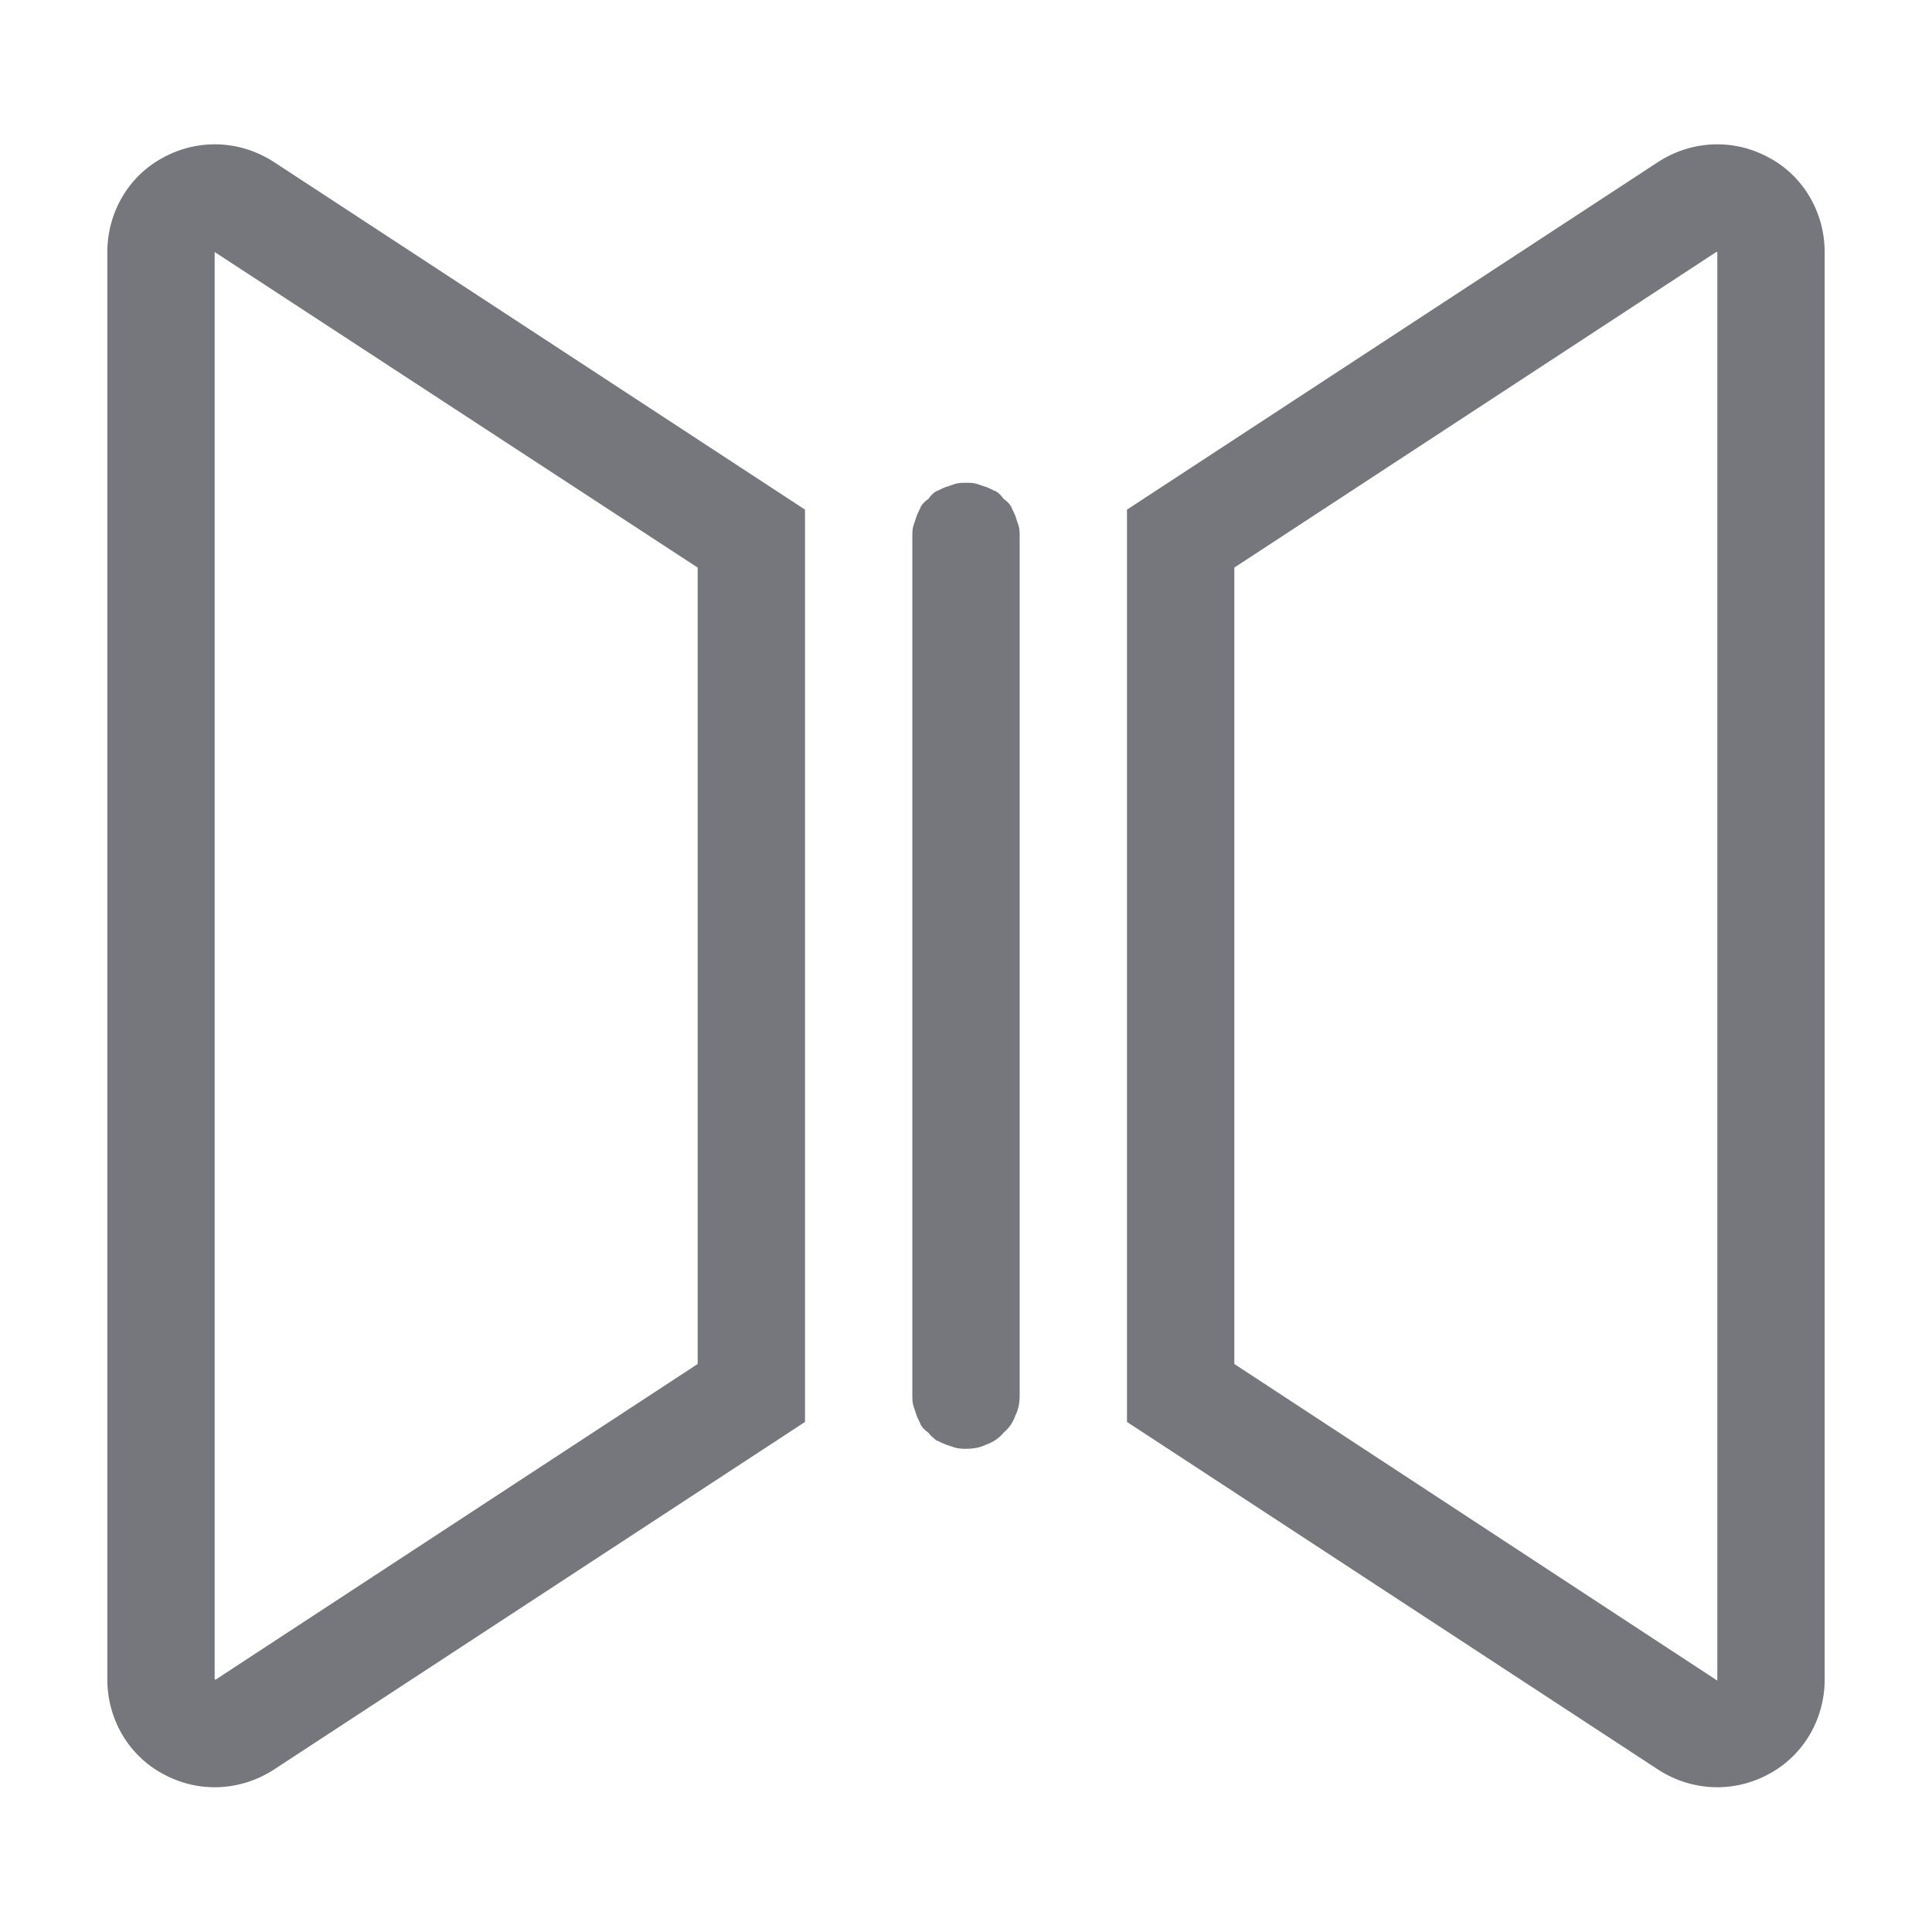 <svg xmlns="http://www.w3.org/2000/svg" xmlns:xlink="http://www.w3.org/1999/xlink" width="18" height="18" viewBox="0 0 18 18" fill="none"><defs><path id="path_0"
        transform="translate(0 0) rotate(0 9 9)"
        d="M0,18L18,18L18,0L0,0L0,18Z" /></defs><g opacity="1" transform="translate(0 0)  rotate(0 9 9)"><mask id="mask-0" fill="white"><use xlink:href="#path_0"></use></mask><g mask="url(#mask-0)"></g><g mask="url(#mask-0)"><path id="并集" fill-rule="evenodd" style="fill:#75777D" transform="translate(1 1.348)  rotate(0 8 7.652)" opacity="1" d="M6.5 3.4L1.55 0.16C1.24 -0.04 0.85 -0.06 0.52 0.12C0.2 0.29 0 0.63 0 1L0 14.3C0 14.67 0.2 15.01 0.52 15.18C0.85 15.36 1.24 15.34 1.55 15.14L6.5 11.9L6.5 3.4ZM9.5 3.4L14.45 0.16C14.76 -0.04 15.15 -0.06 15.48 0.12C15.8 0.29 16 0.63 16 1L16 14.3C16 14.67 15.8 15.01 15.48 15.18C15.15 15.36 14.76 15.34 14.45 15.14L9.5 11.9L9.5 3.4ZM1 1L5.5 3.94L5.5 11.36L1.01 14.3L1 14.3L1 1ZM10.5 3.94L10.5 11.36L15 14.31L15 1L14.99 1L10.5 3.94ZM8.42 3.37C8.4 3.34 8.38 3.32 8.35 3.3C8.33 3.27 8.31 3.25 8.28 3.23C8.25 3.22 8.22 3.2 8.19 3.19L8.1 3.16C8.07 3.15 8.03 3.15 8 3.15C7.97 3.15 7.93 3.15 7.9 3.16L7.81 3.19C7.78 3.2 7.75 3.22 7.72 3.23C7.69 3.25 7.67 3.27 7.65 3.3C7.62 3.32 7.6 3.34 7.58 3.37C7.57 3.4 7.55 3.43 7.54 3.46L7.51 3.55C7.5 3.58 7.5 3.62 7.5 3.65L7.5 11.65C7.5 11.68 7.5 11.72 7.51 11.75L7.54 11.84C7.55 11.87 7.57 11.9 7.58 11.93C7.6 11.96 7.62 11.98 7.65 12C7.67 12.03 7.7 12.05 7.72 12.07C7.75 12.08 7.78 12.1 7.81 12.11L7.9 12.14C7.94 12.15 7.97 12.15 8 12.15C8.07 12.15 8.13 12.14 8.19 12.11C8.25 12.09 8.31 12.05 8.35 12C8.4 11.96 8.44 11.9 8.46 11.84C8.49 11.78 8.5 11.72 8.5 11.65L8.5 3.65C8.5 3.62 8.5 3.58 8.49 3.55L8.46 3.46C8.45 3.43 8.43 3.4 8.42 3.37Z" /></g></g></svg>